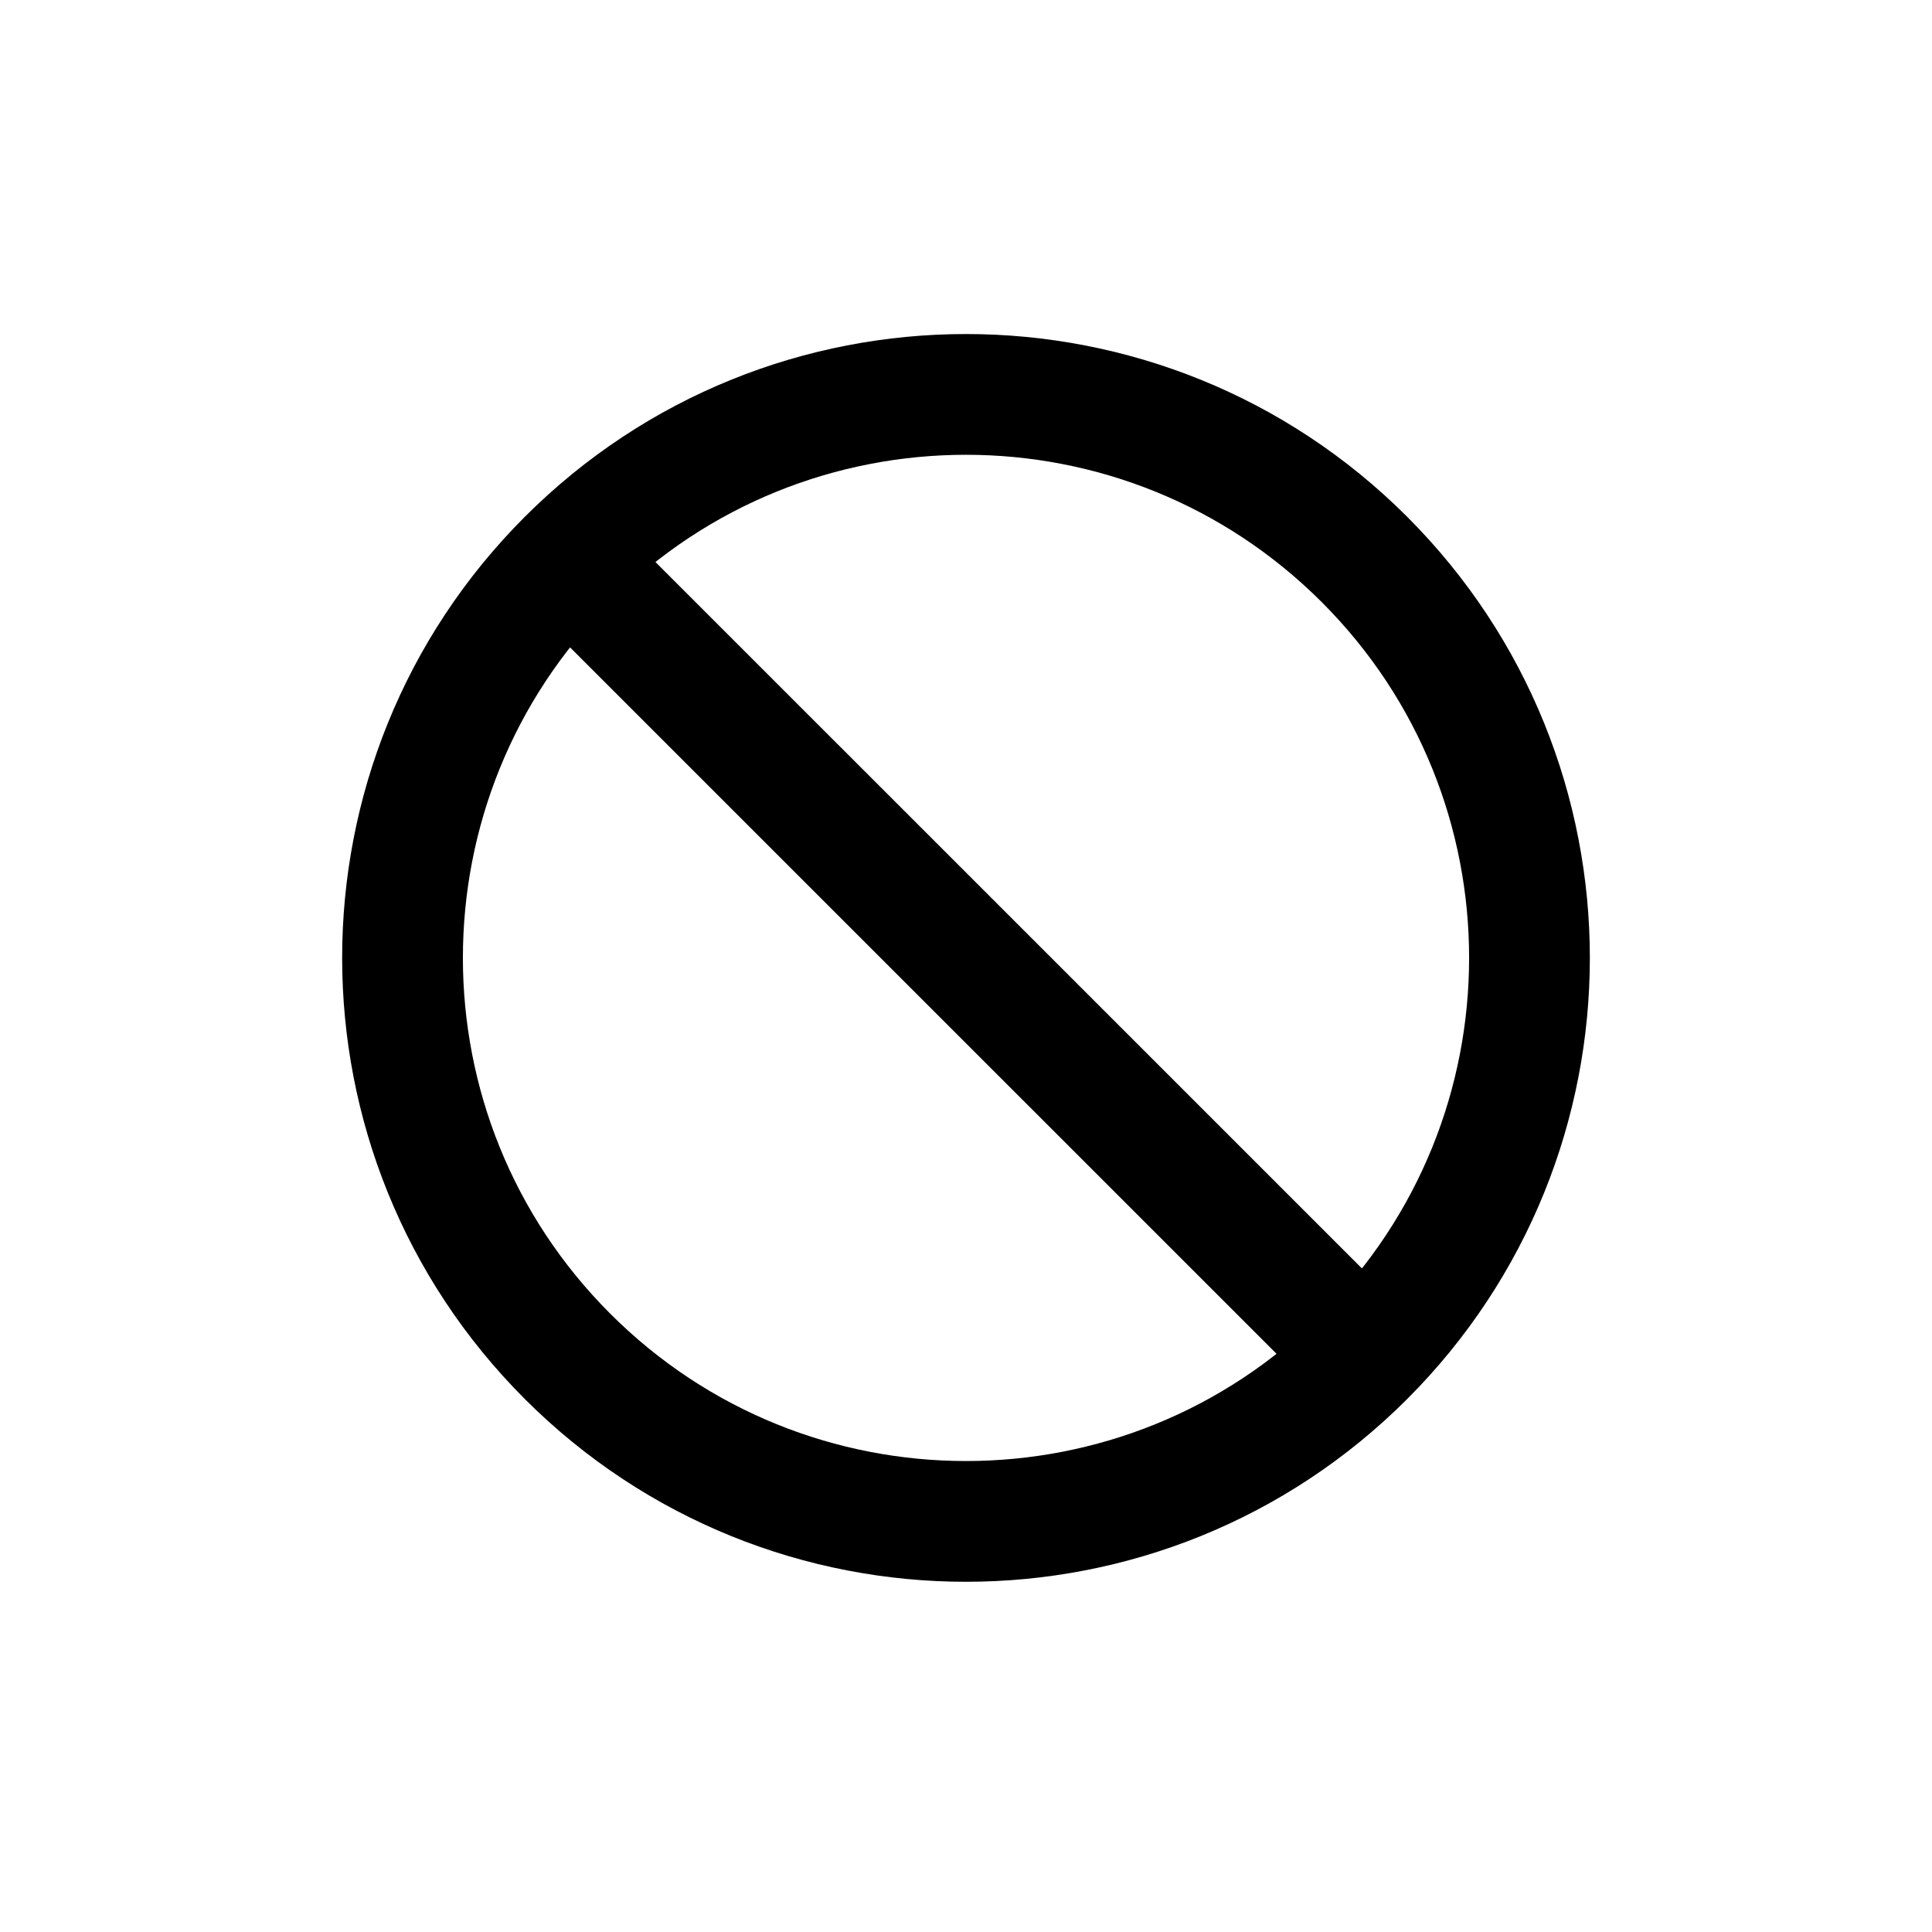<svg width="24" height="24" viewBox="0 0 24 24" fill="none" xmlns="http://www.w3.org/2000/svg">
<path d="M16.95 16.849C14.216 19.583 9.784 19.583 7.05 16.849C4.317 14.116 4.317 9.683 7.05 6.95M16.95 16.849C19.683 14.116 19.683 9.683 16.95 6.95C14.216 4.216 9.784 4.216 7.05 6.95M16.95 16.849L7.05 6.95" stroke="currentColor" stroke-width="1.5"/>
</svg>
